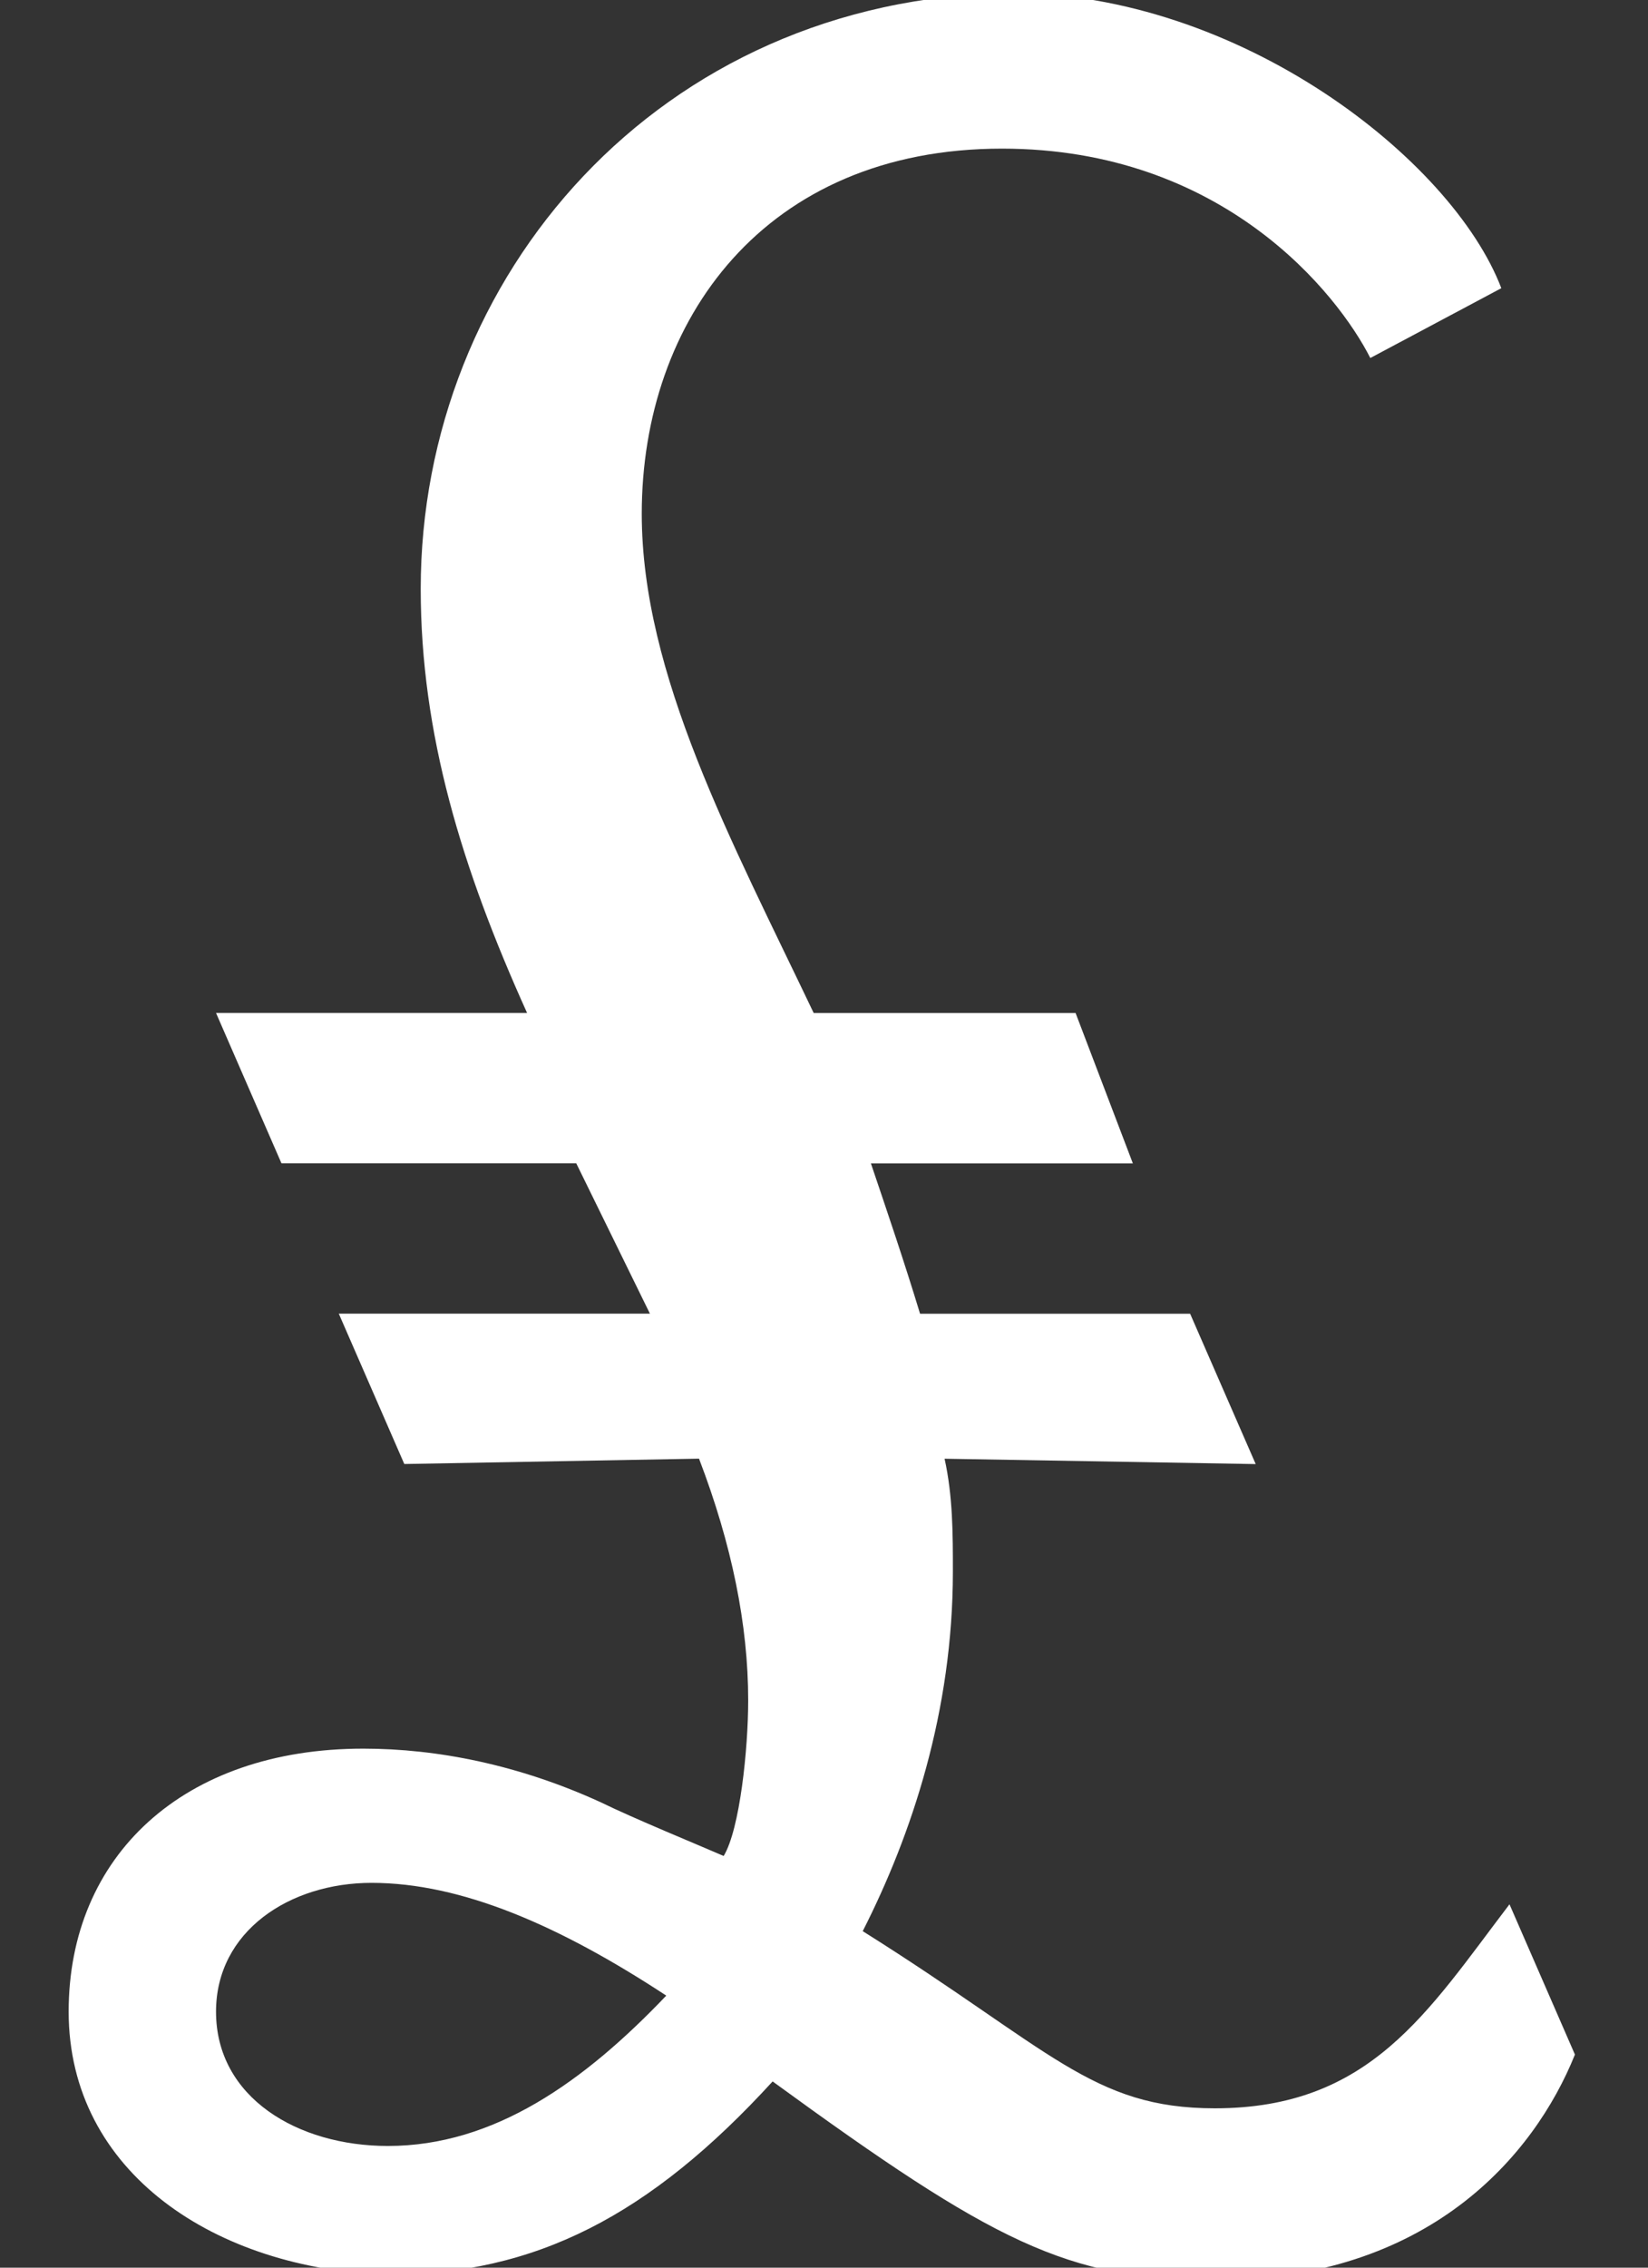 <svg xmlns="http://www.w3.org/2000/svg" width="24" height="33" viewBox="0 0 24 33"><rect x="0" y="0" width="24" height="33" fill="#333333" stroke="none"/><path fill="#fff" d="M21.983 27.712c-1.192 1.563-2.027 2.969-4.291 2.969-1.789 0-2.386-.858-5.128-2.578.715-1.406 1.313-3.203 1.313-5.233 0-.548 0-1.095-.121-1.642l4.531.078-.955-2.188h-3.933c-.238-.782-.478-1.484-.716-2.188h3.815l-.834-2.188h-3.814c-1.192-2.5-2.504-4.922-2.504-7.266 0-2.813 1.787-5.313 5.246-5.313 3.219 0 4.888 2.109 5.364 3.047l1.908-1.016c-.716-1.875-3.815-4.297-7.154-4.297-5.126.078-8.583 4.14-8.583 8.672 0 2.109.596 4.063 1.549 6.172h-4.53l.953 2.188h4.293l1.073 2.188h-4.531l.954 2.188 4.292-.078c.479 1.25.716 2.422.716 3.517 0 .702-.12 1.874-.357 2.265-.358-.156-1.312-.547-1.789-.781-1.192-.546-2.384-.781-3.457-.781-2.624-.001-4.293 1.562-4.293 3.827 0 2.344 2.146 3.75 4.649 3.829 2.147 0 3.815-.86 5.603-2.813 3.219 2.344 4.293 2.891 6.44 2.891 3.099 0 4.647-1.798 5.244-3.282l-.953-2.187zm-16.334 3.517c-1.312 0-2.503-.703-2.503-1.954 0-1.172 1.073-1.875 2.265-1.875 1.312 0 2.744.625 4.292 1.641-1.192 1.25-2.504 2.188-4.054 2.188z"/></svg>
